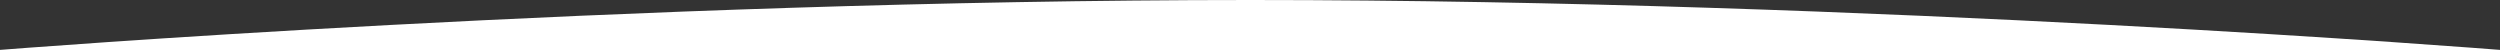 <svg 
 xmlns="http://www.w3.org/2000/svg"
 xmlns:xlink="http://www.w3.org/1999/xlink"
 width="1503px" height="32px">
<rect width="100%" height="100%" fill="#333333" stroke="none"/>
<path fill-rule="evenodd"  fill="rgb(255, 255, 255)"
 d="M0.000,30.000 C0.000,30.000 375.932,0.000 751.773,0.000 C1127.432,0.000 1503.000,30.000 1503.000,30.000 L1503.000,32.000 L0.000,32.000 L0.000,30.000 Z"/>
</svg>